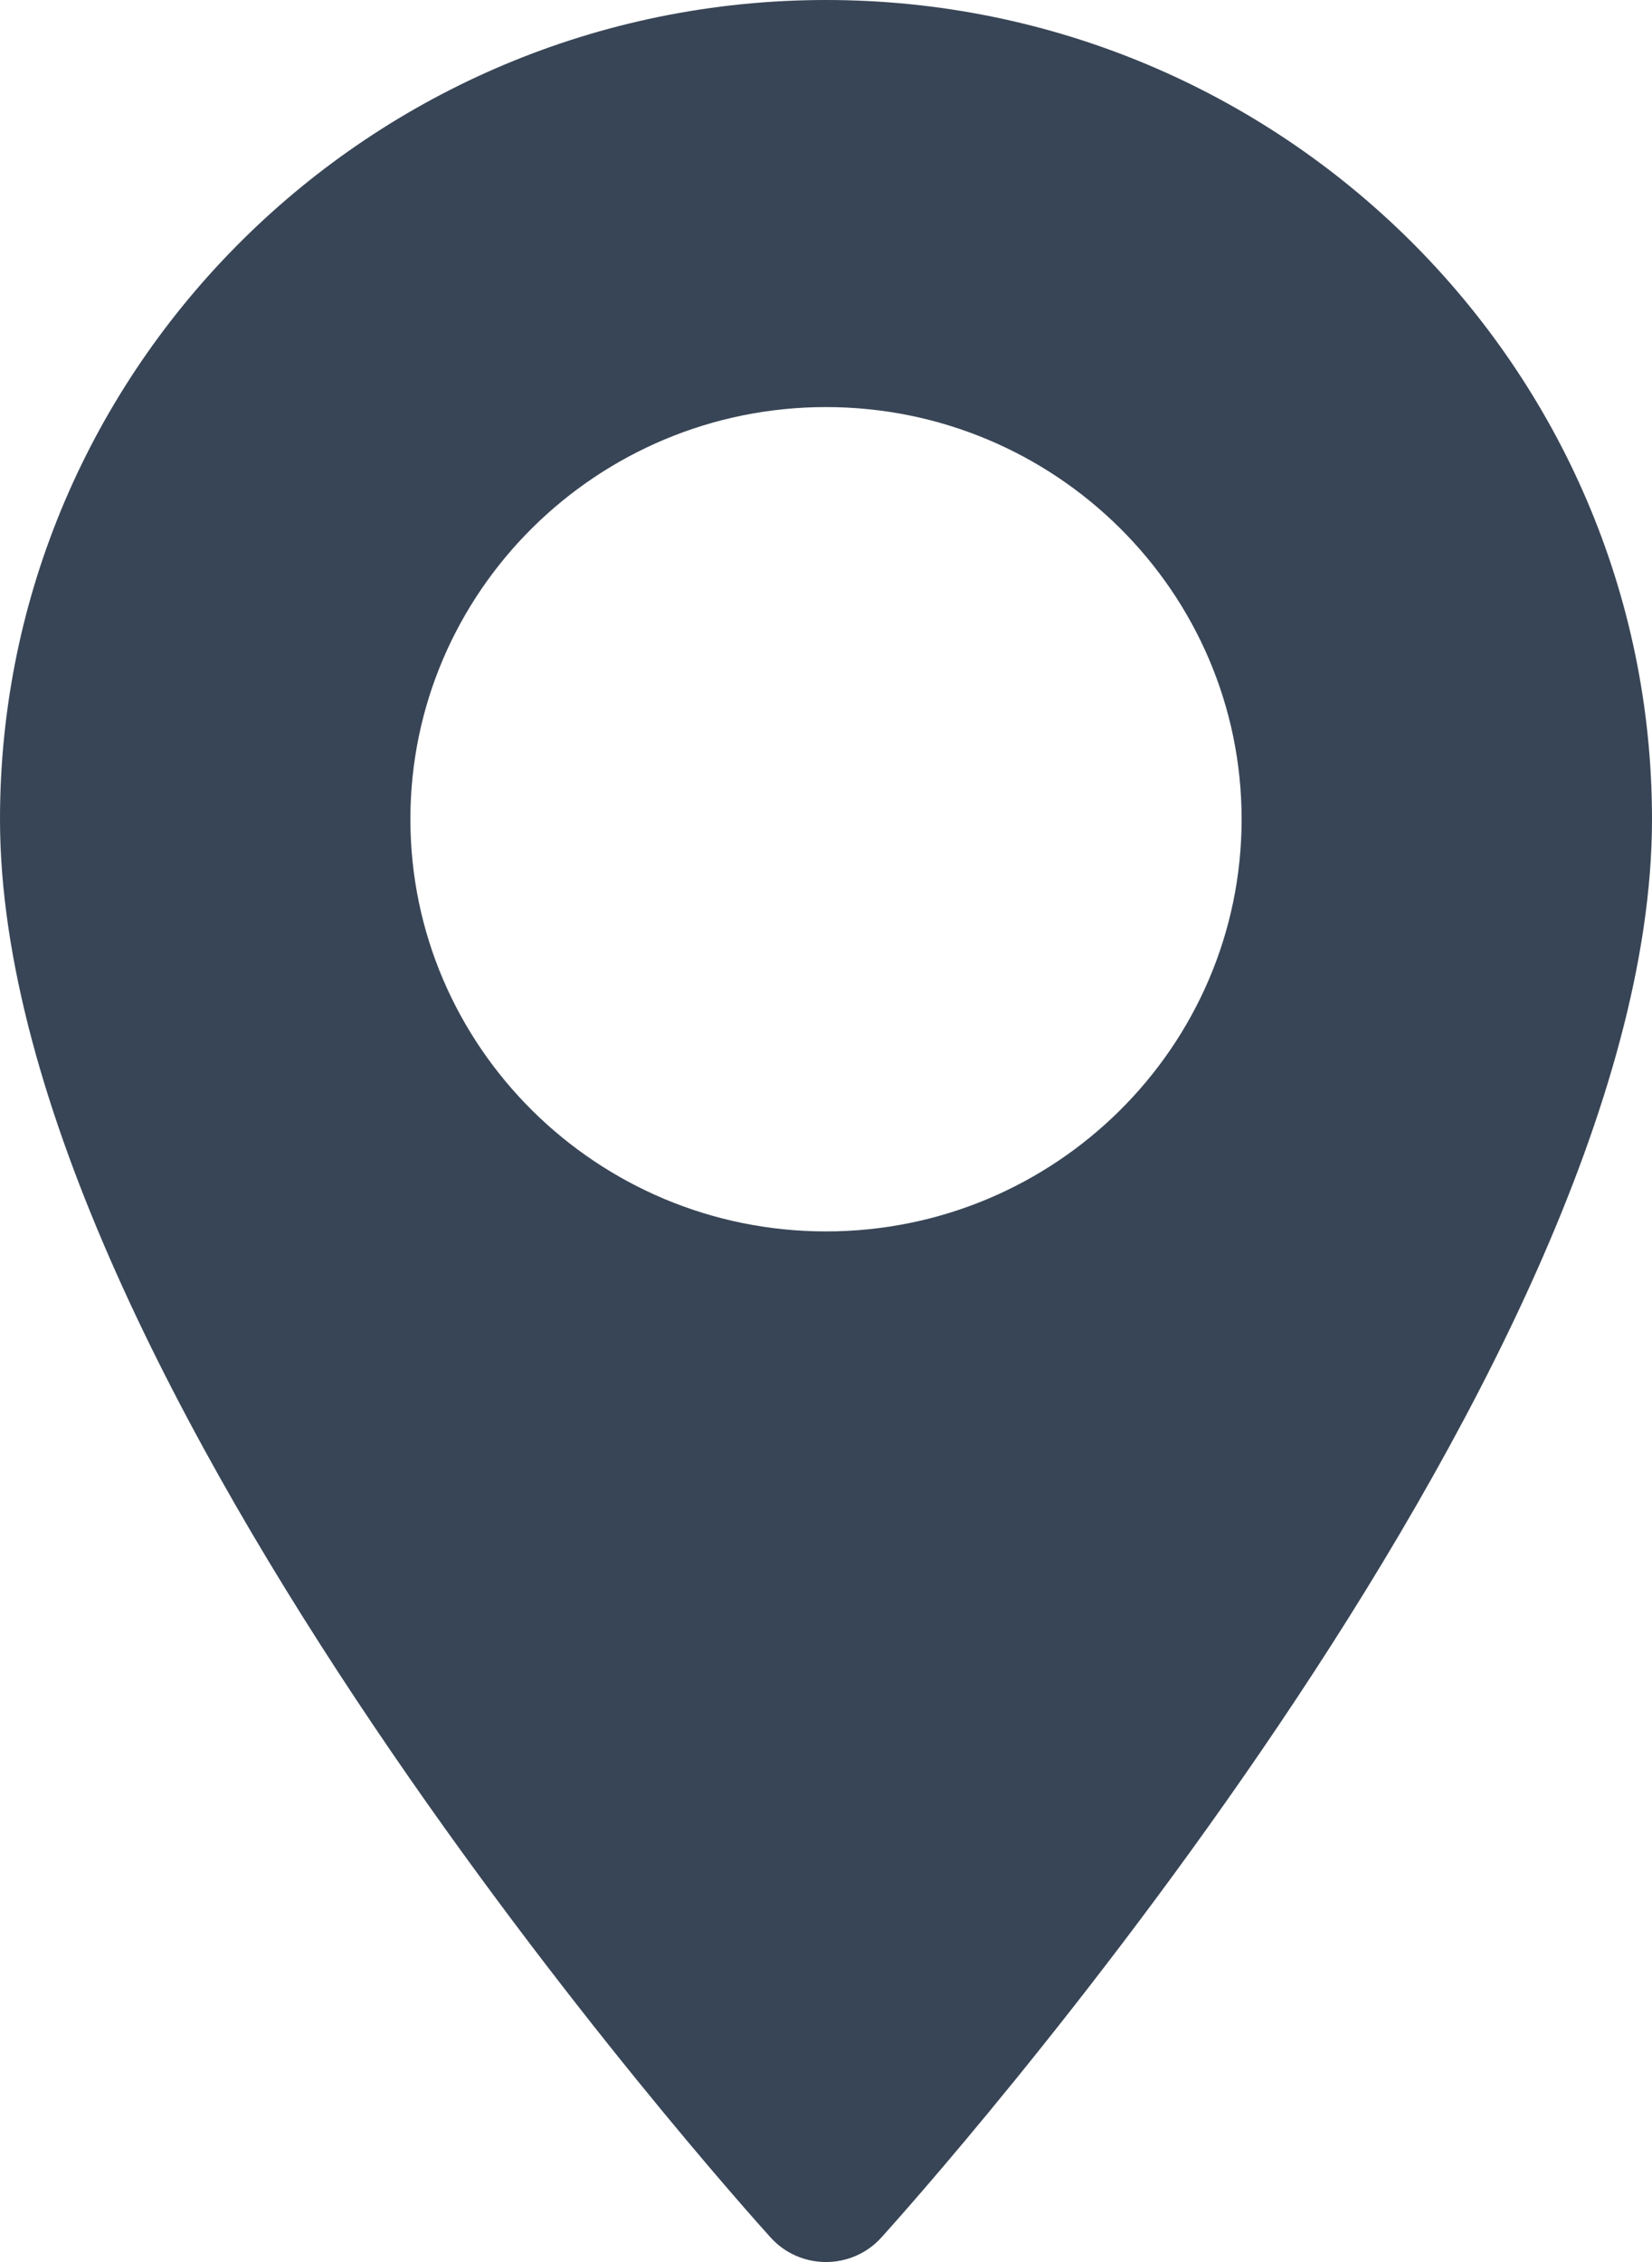 <svg width="19" height="26" viewBox="0 0 19 26" fill="none" xmlns="http://www.w3.org/2000/svg">
<path fill-rule="evenodd" clip-rule="evenodd" d="M0 9.416C0 4.224 4.262 0 9.5 0C14.738 0 19 4.224 19 9.416C19 15.86 10.498 25.319 10.136 25.719C9.797 26.093 9.204 26.094 8.864 25.719C8.502 25.319 0 15.86 0 9.416ZM4.72 9.416C4.72 12.028 6.864 14.154 9.5 14.154C12.136 14.154 14.28 12.028 14.28 9.416C14.28 6.804 12.136 4.679 9.5 4.679C6.865 4.679 4.72 6.804 4.72 9.416Z" fill="#384556"/>
</svg>
